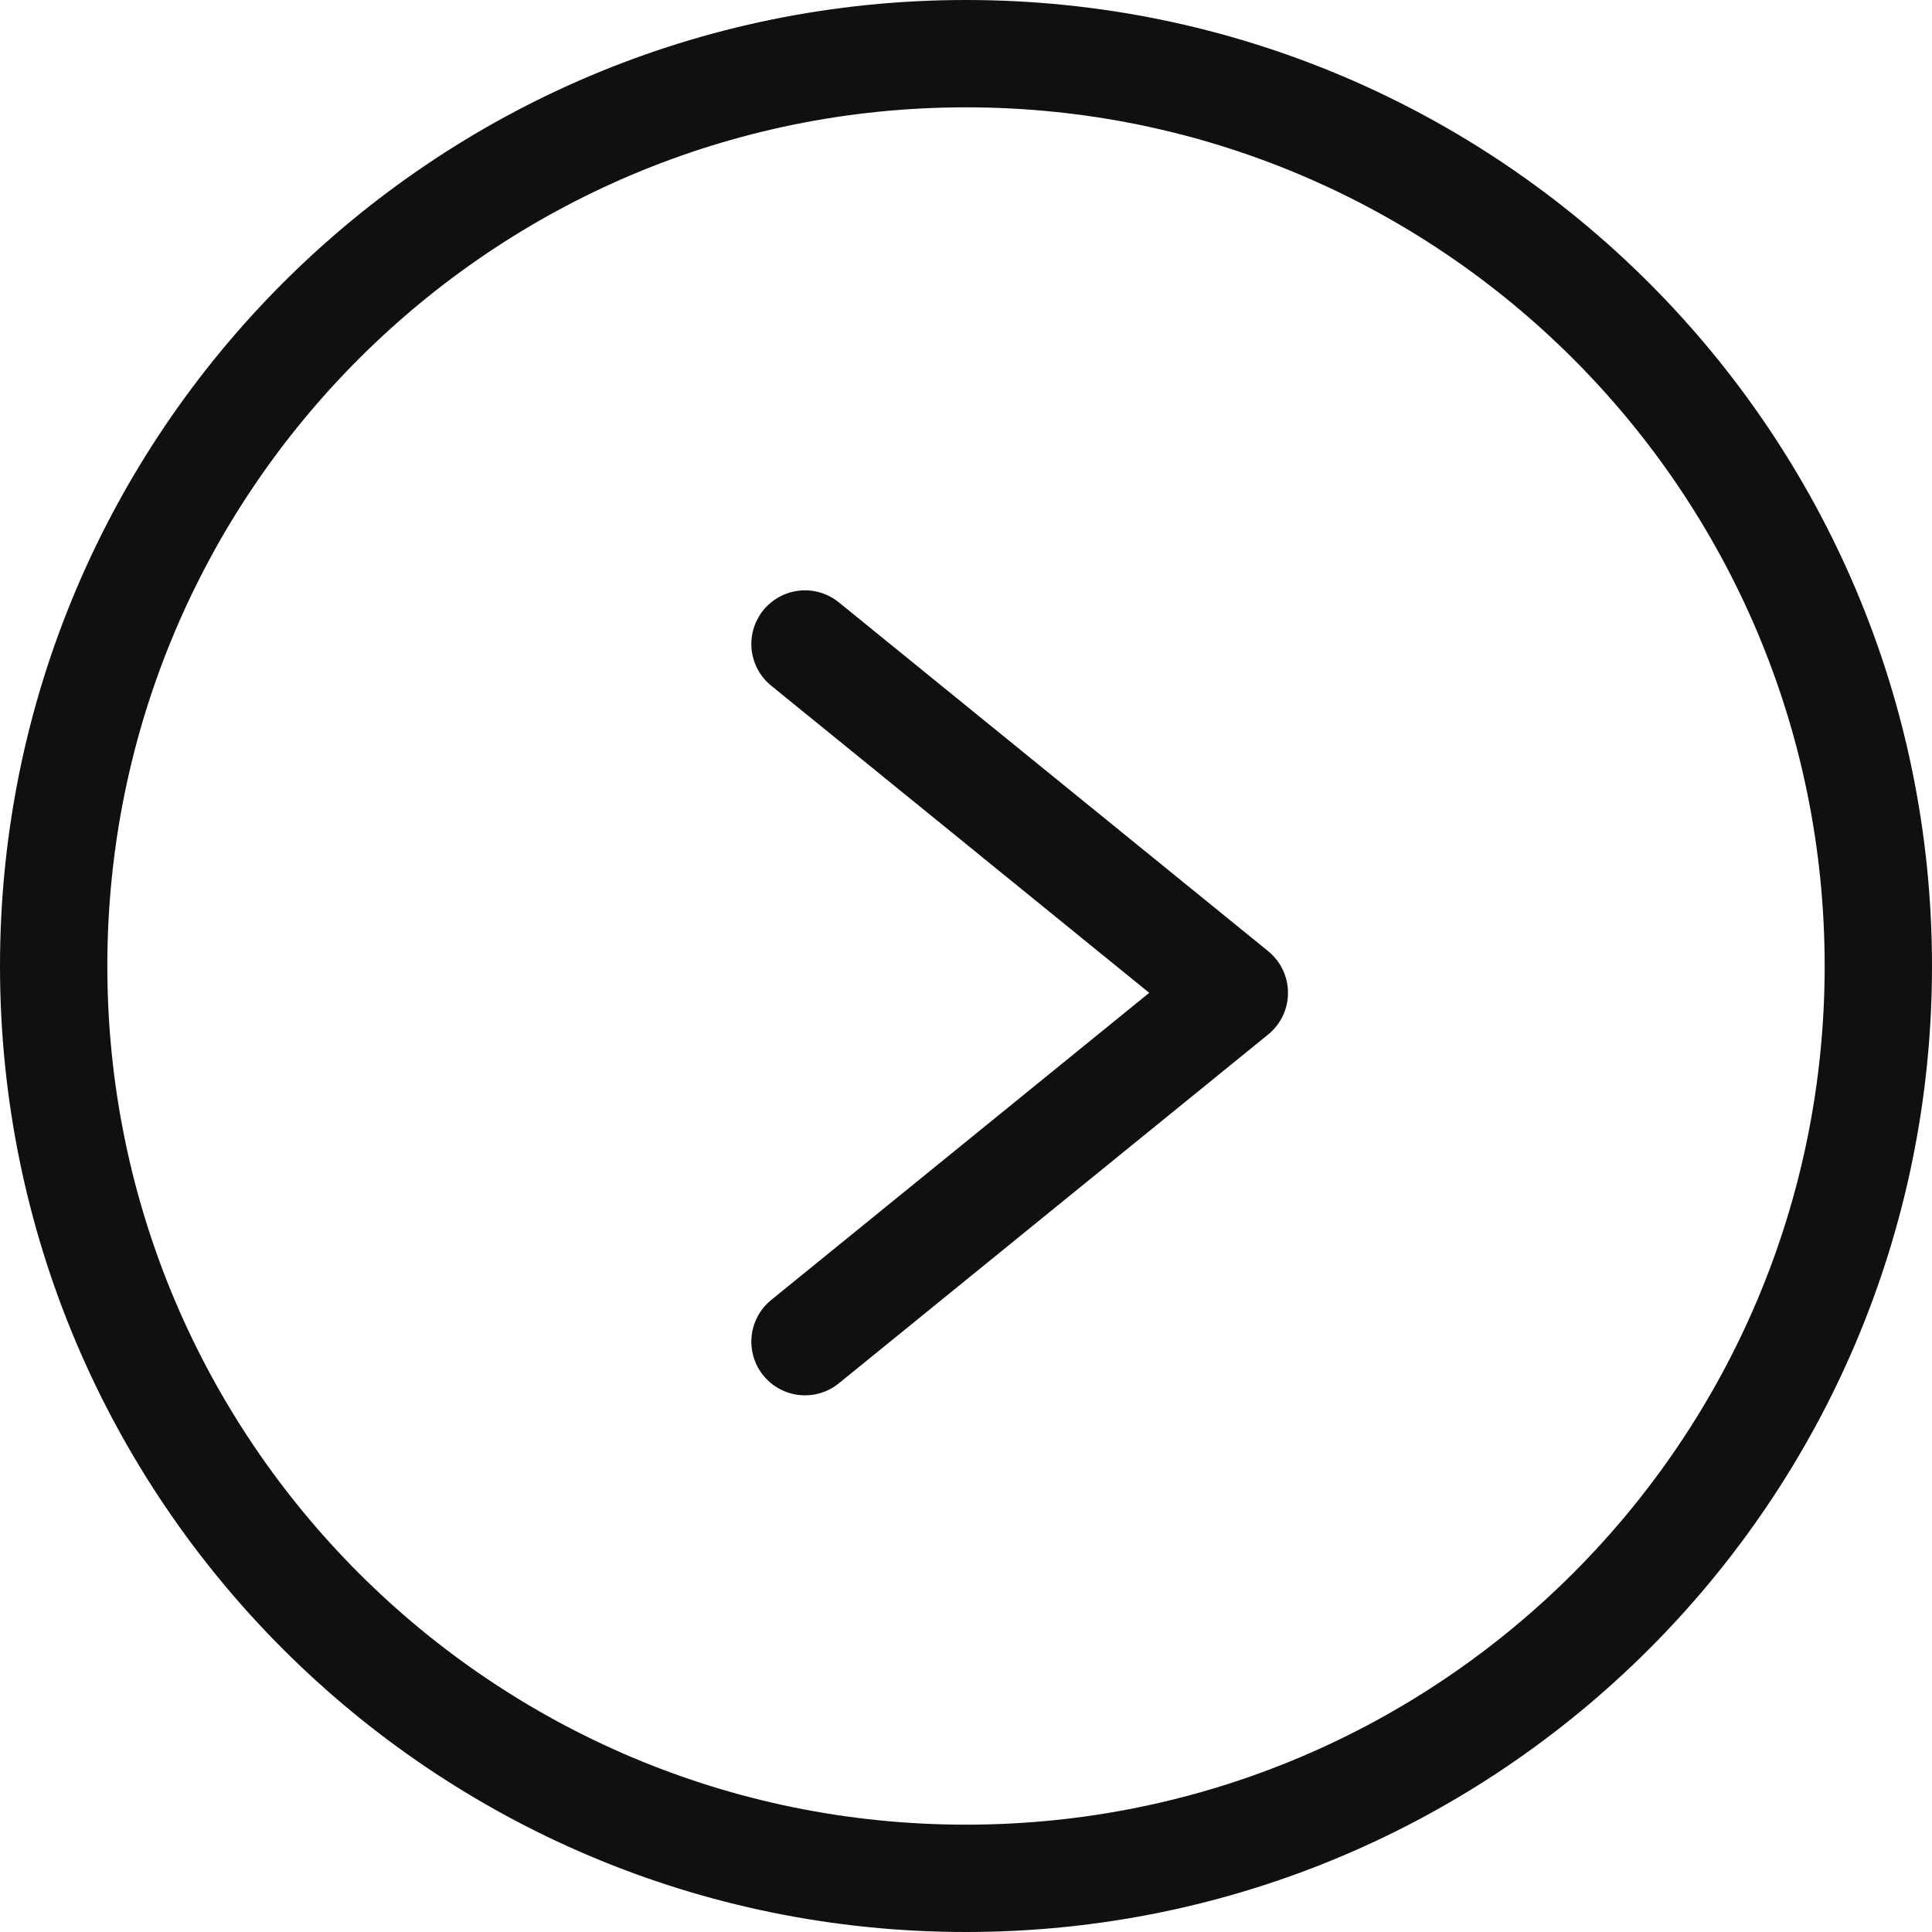 <svg width="36" height="36" viewBox="0 0 36 36" fill="none" xmlns="http://www.w3.org/2000/svg">
<path d="M15 12L23 18.5L15 25M18 35C8.611 35 1 27.389 1 18C1 8.611 8.611 1 18 1C27.389 1 35 8.611 35 18C35 27.389 27.389 35 18 35Z" stroke="#11100E" stroke-width="2" stroke-linecap="round" stroke-linejoin="round"/>
</svg>
